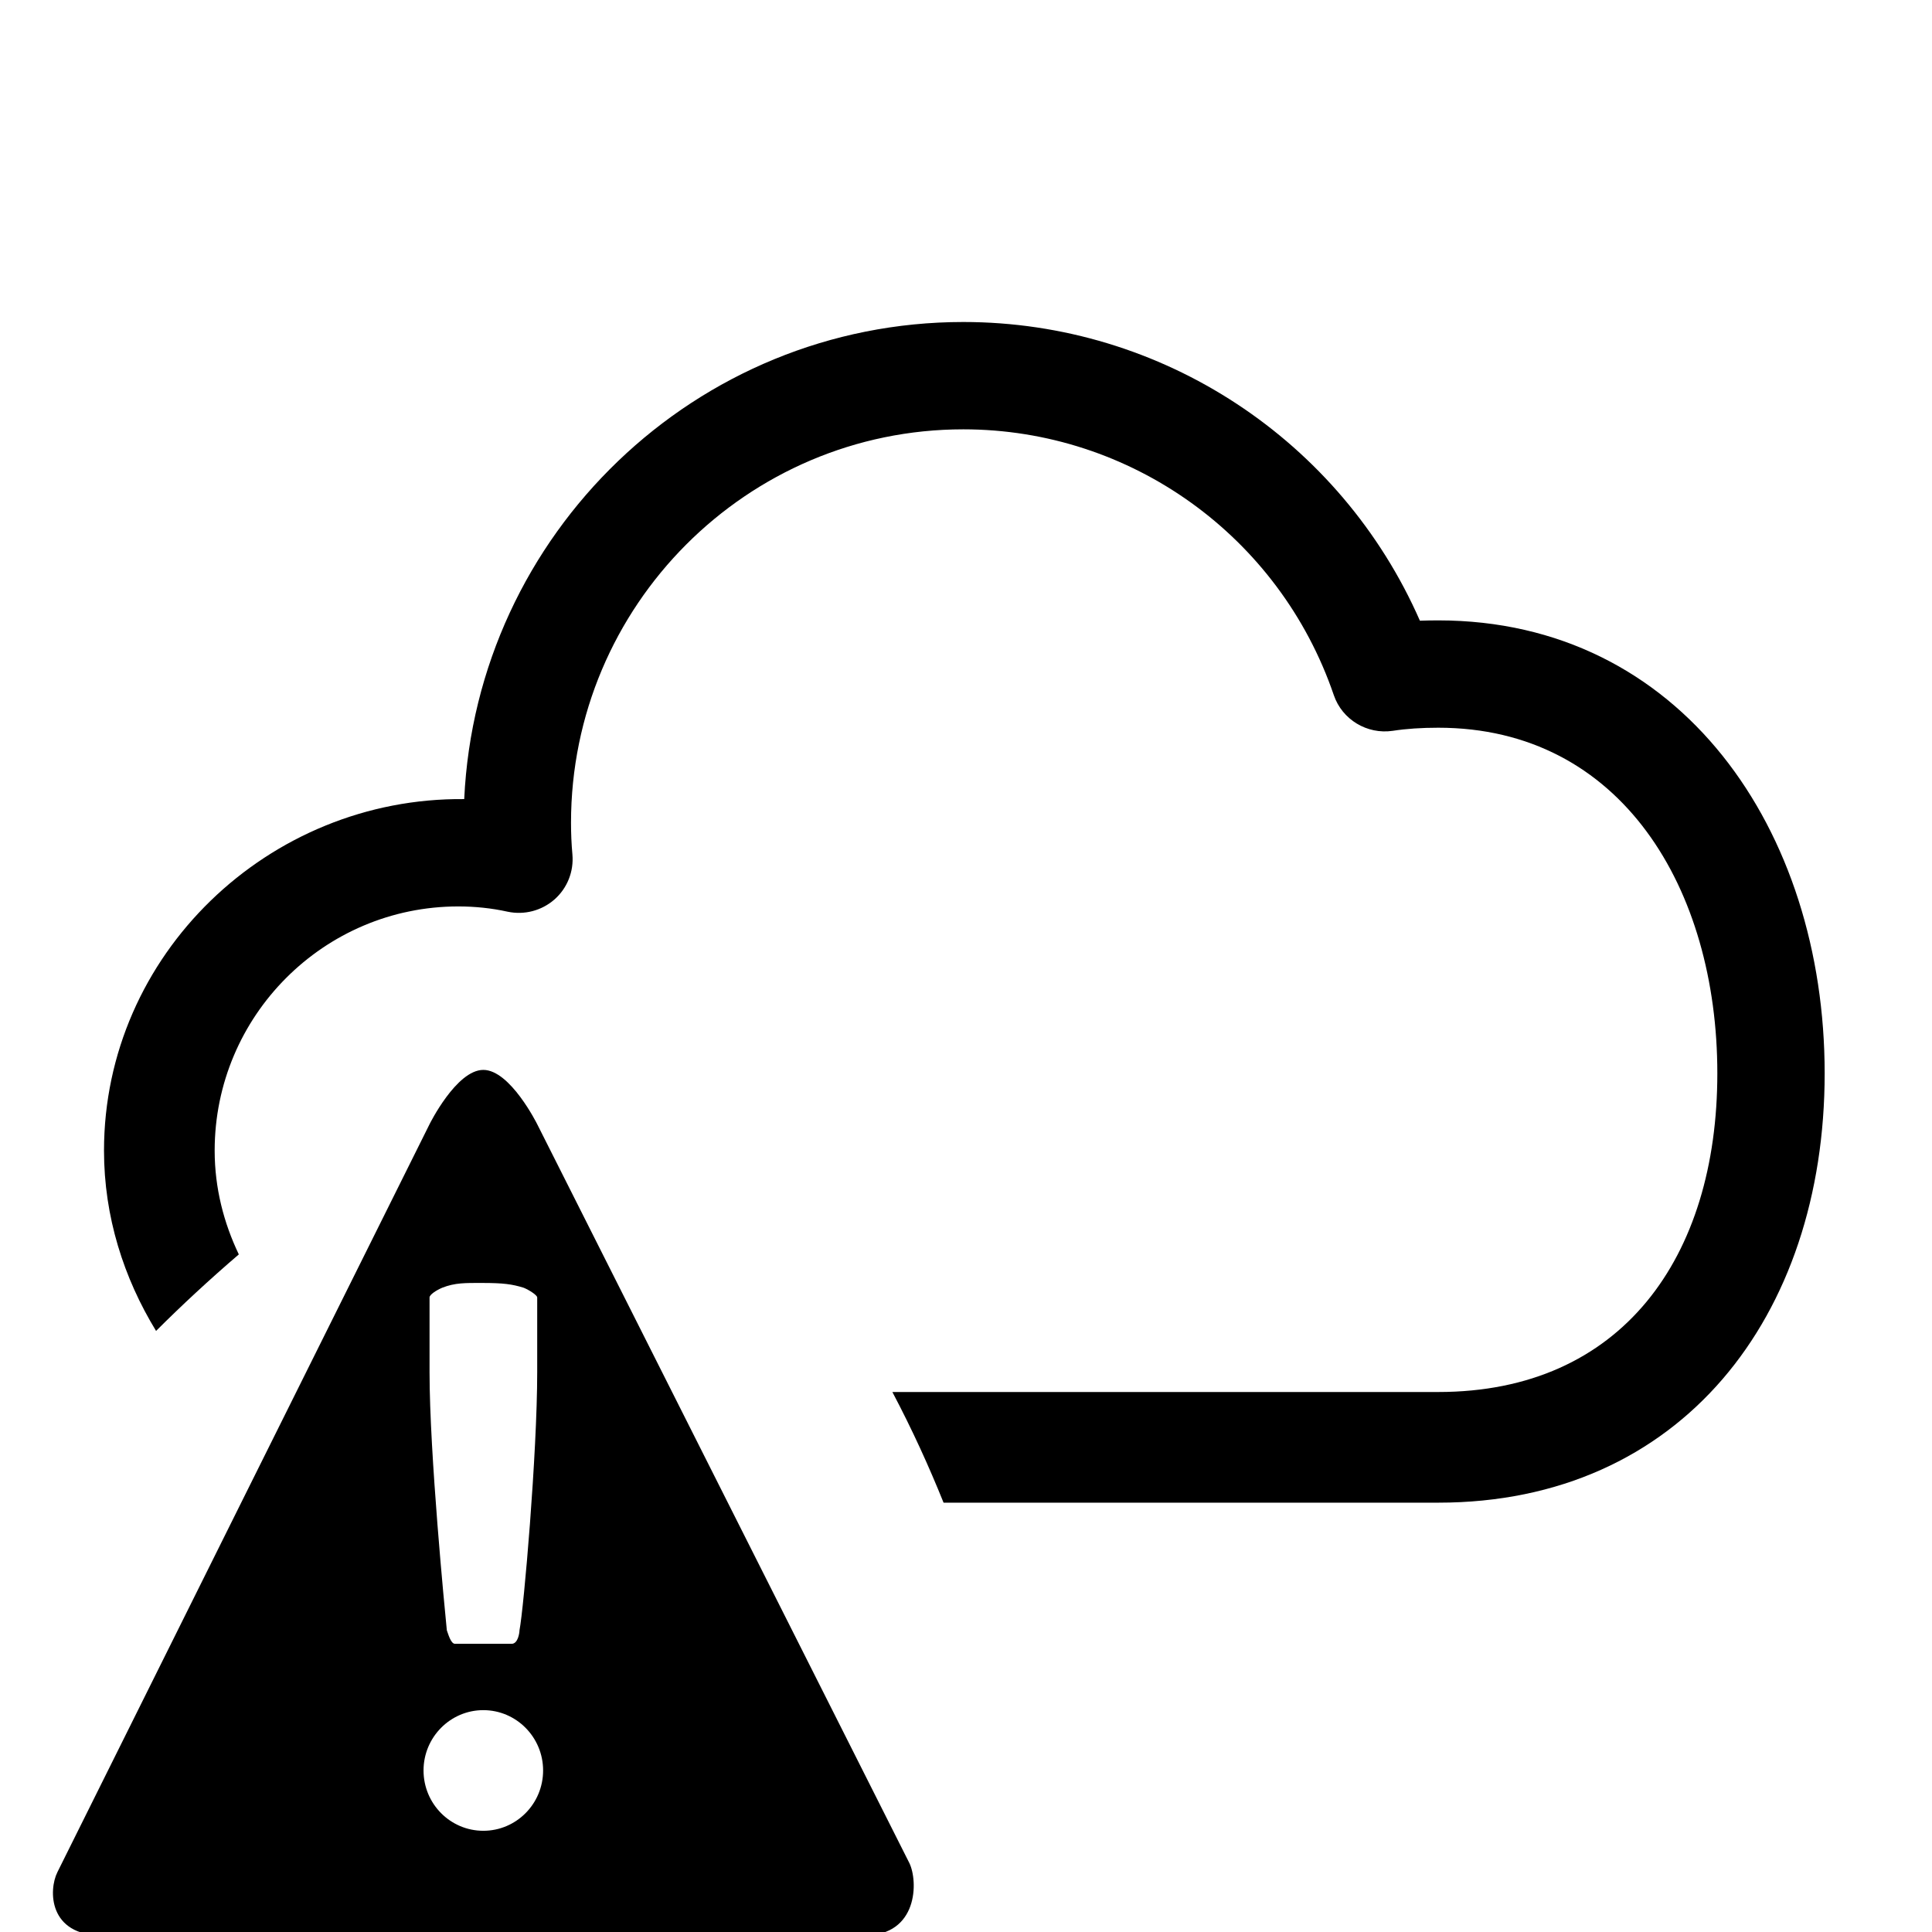 <svg id="layer-cloud-linked-alert" xmlns="http://www.w3.org/2000/svg" xmlns:xlink="http://www.w3.org/1999/xlink" preserveAspectRatio="xMidYMid" width="100%" height="100%" viewBox="0 0 18 18">
<path d="M13.400,14.000 L8.791,14.000 C8.656,13.665 8.500,13.321 8.314,12.969 L13.400,12.969 C15.109,12.969 16.000,11.715 16.000,10.000 C16.000,8.285 15.109,6.780 13.400,6.780 C13.244,6.780 13.105,6.789 12.975,6.809 C12.737,6.844 12.505,6.705 12.427,6.477 C11.921,4.995 10.534,4.000 8.975,4.000 C6.960,4.000 5.320,5.644 5.320,7.665 C5.320,7.765 5.324,7.861 5.333,7.961 C5.347,8.120 5.285,8.275 5.166,8.380 C5.046,8.485 4.885,8.527 4.729,8.494 C4.580,8.461 4.425,8.445 4.270,8.445 C3.018,8.445 2.000,9.465 2.000,10.720 C2.000,11.069 2.085,11.394 2.225,11.687 C1.951,11.922 1.692,12.162 1.454,12.400 C1.153,11.907 0.969,11.336 0.969,10.720 C0.969,8.896 2.500,7.427 4.325,7.445 C4.440,4.975 6.482,3.000 8.975,3.000 C10.829,3.000 12.492,4.103 13.229,5.783 C13.285,5.781 13.342,5.780 13.400,5.780 C15.661,5.780 17.000,7.734 17.000,10.000 C17.000,12.266 15.661,14.000 13.400,14.000 Z"/>
<path d="M8.472,17.357 C8.388,17.189 5.005,10.474 5.005,10.474 C5.005,10.474 4.754,9.968 4.503,9.968 C4.252,9.968 4.002,10.474 4.002,10.474 C4.002,10.474 0.618,17.273 0.535,17.442 C0.451,17.610 0.451,18.032 0.952,18.032 C1.453,18.032 8.054,18.032 8.054,18.032 C8.555,18.032 8.555,17.526 8.472,17.357 ZM4.503,17.057 C4.196,17.057 3.946,16.806 3.946,16.495 C3.946,16.185 4.196,15.933 4.503,15.933 C4.810,15.933 5.060,16.185 5.060,16.495 C5.060,16.806 4.810,17.057 4.503,17.057 ZM5.005,12.785 C5.005,13.544 4.880,14.984 4.840,15.189 C4.840,15.210 4.827,15.315 4.767,15.315 L4.239,15.315 C4.199,15.315 4.174,15.217 4.163,15.189 C4.144,14.997 4.002,13.544 4.002,12.785 L4.002,12.088 C4.002,12.061 4.069,12.019 4.119,11.998 C4.239,11.950 4.339,11.953 4.489,11.953 C4.690,11.953 4.771,11.964 4.880,11.998 C4.931,12.019 5.005,12.067 5.005,12.088 L5.005,12.785 Z" />
</svg>
